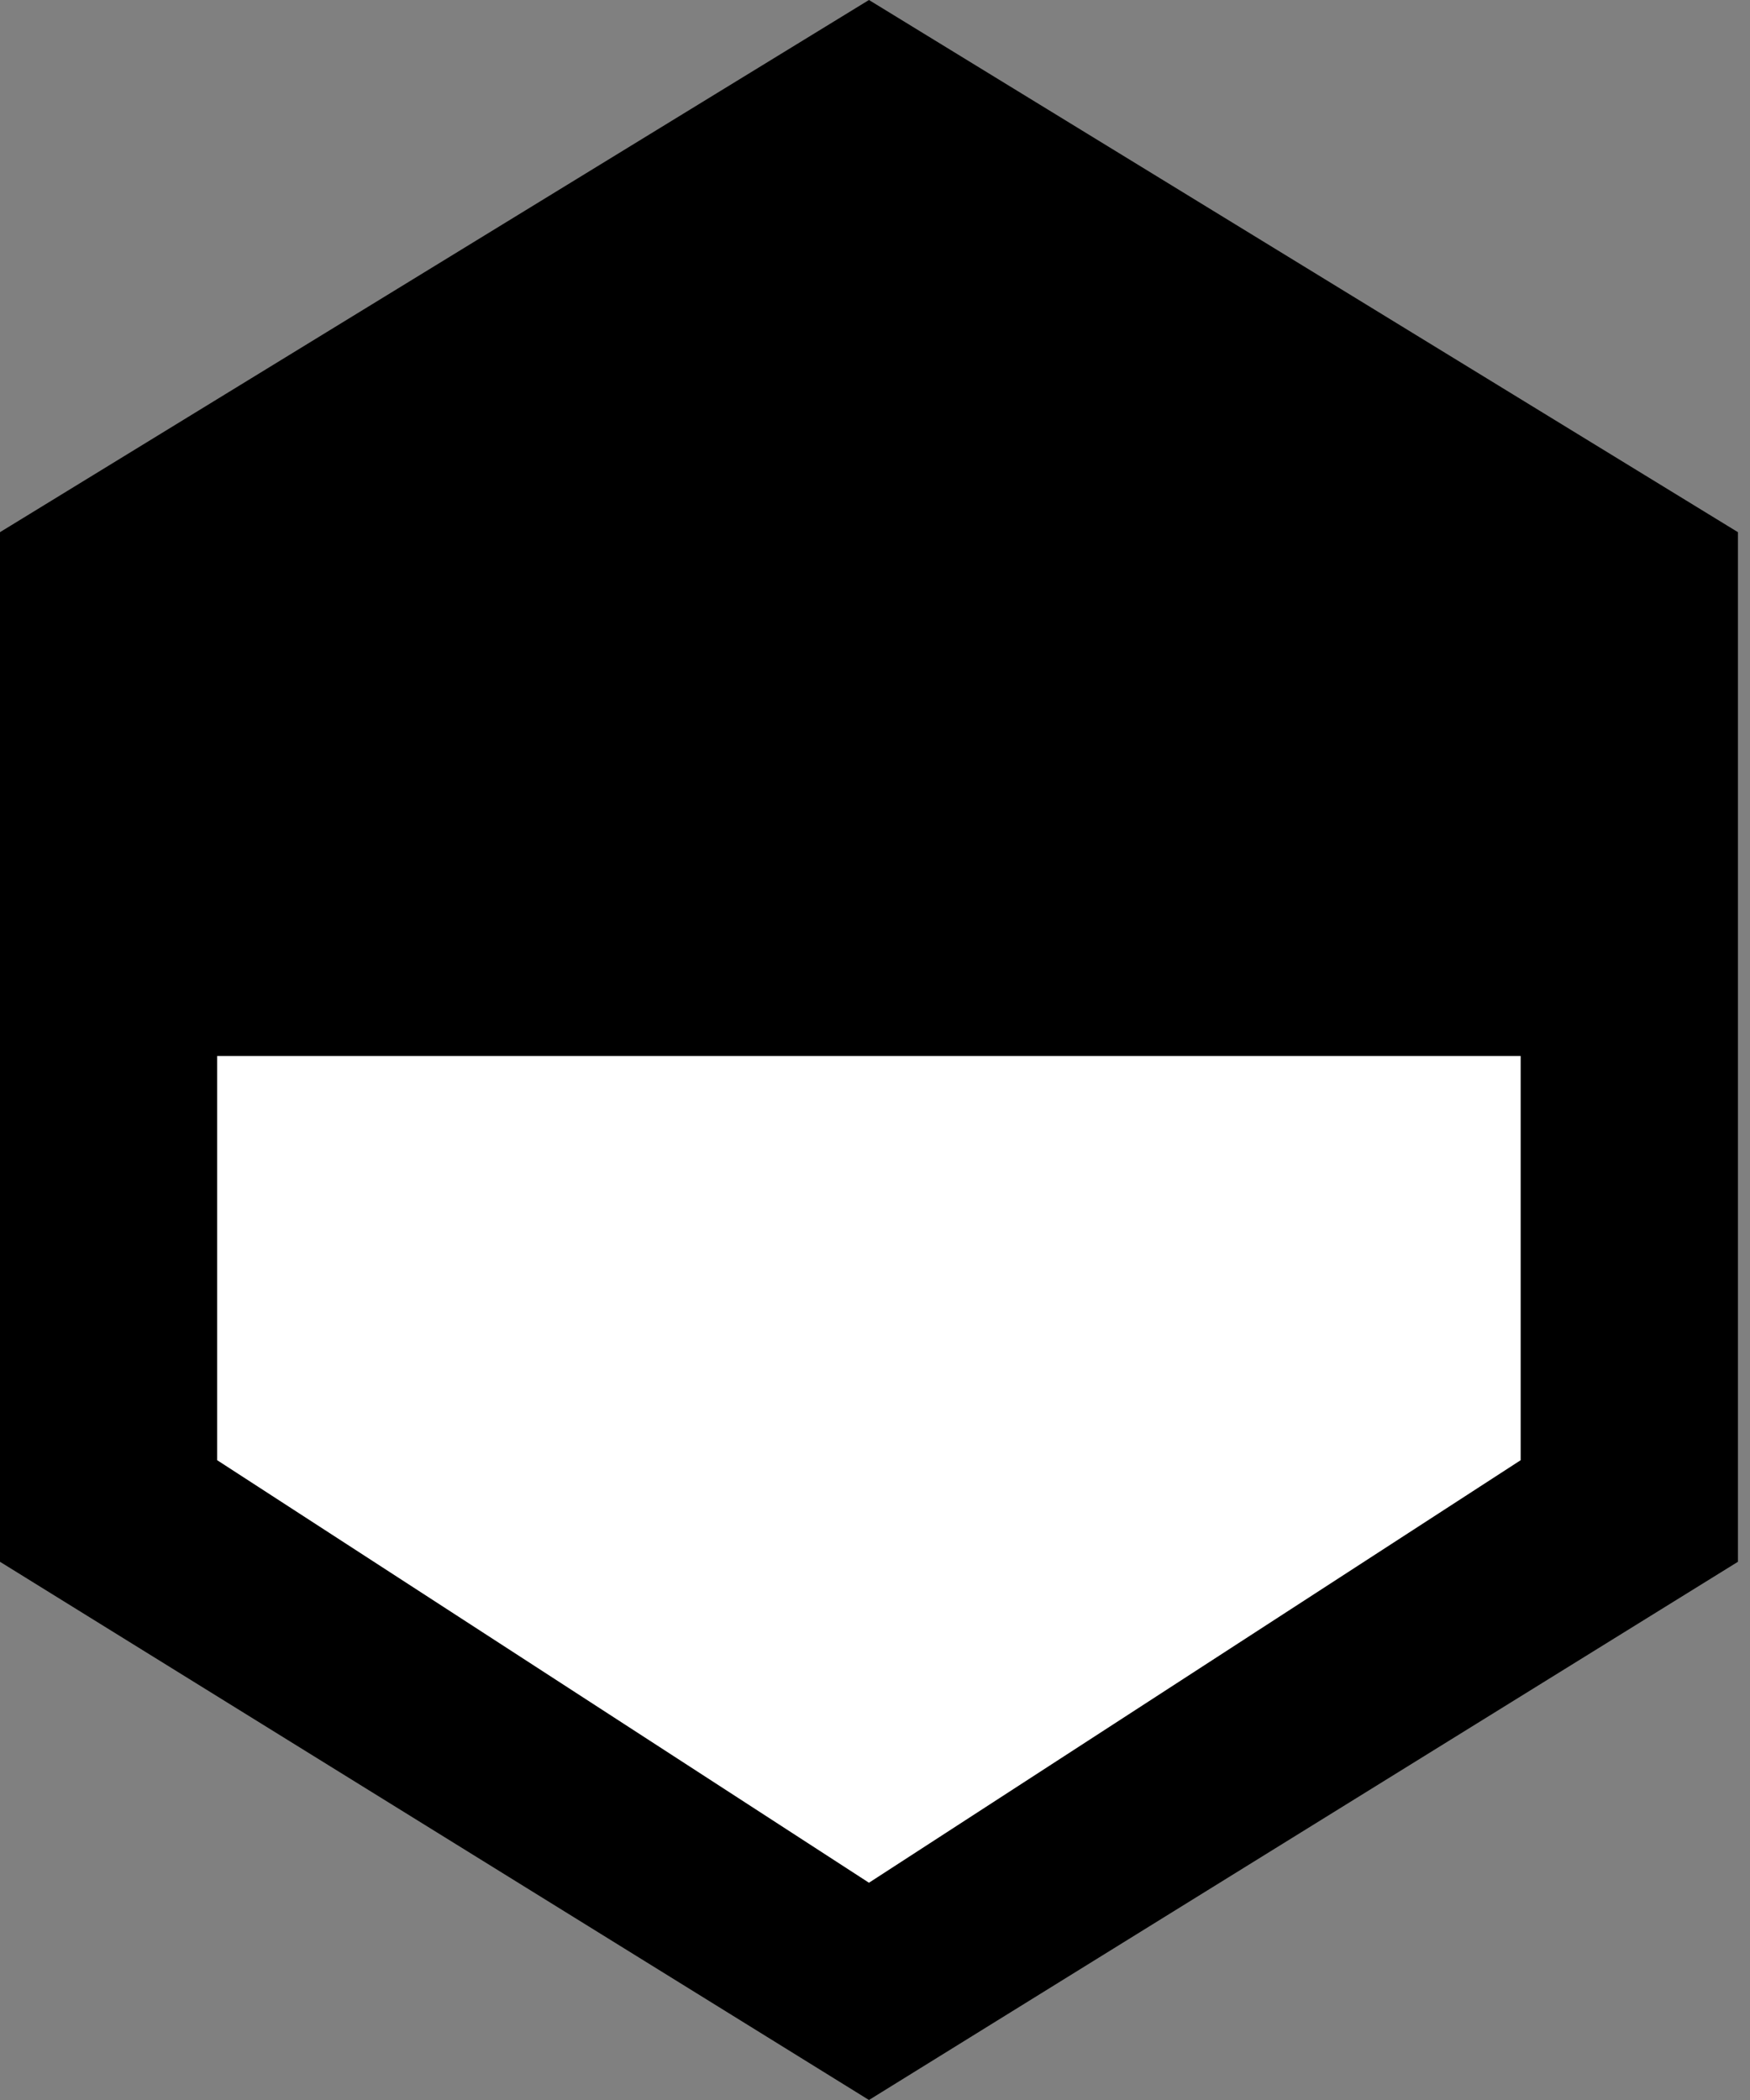 <svg width="20" height="24" viewBox="0 0 20 24" fill="none" xmlns="http://www.w3.org/2000/svg">
  <rect x="0" y="0" width="20" height="24" fill="#808080" stroke="none"/>
  <path d="M9.931 0L19.862 6.082V17.849L9.931 24L0 17.849L4.55672e-07 6.082L9.931 0Z" fill="black"/>
  <path d="M9.931 21.517L17.379 16.688V12.068H2.482V16.688L9.931 21.517Z" fill="white"/>
</svg>
